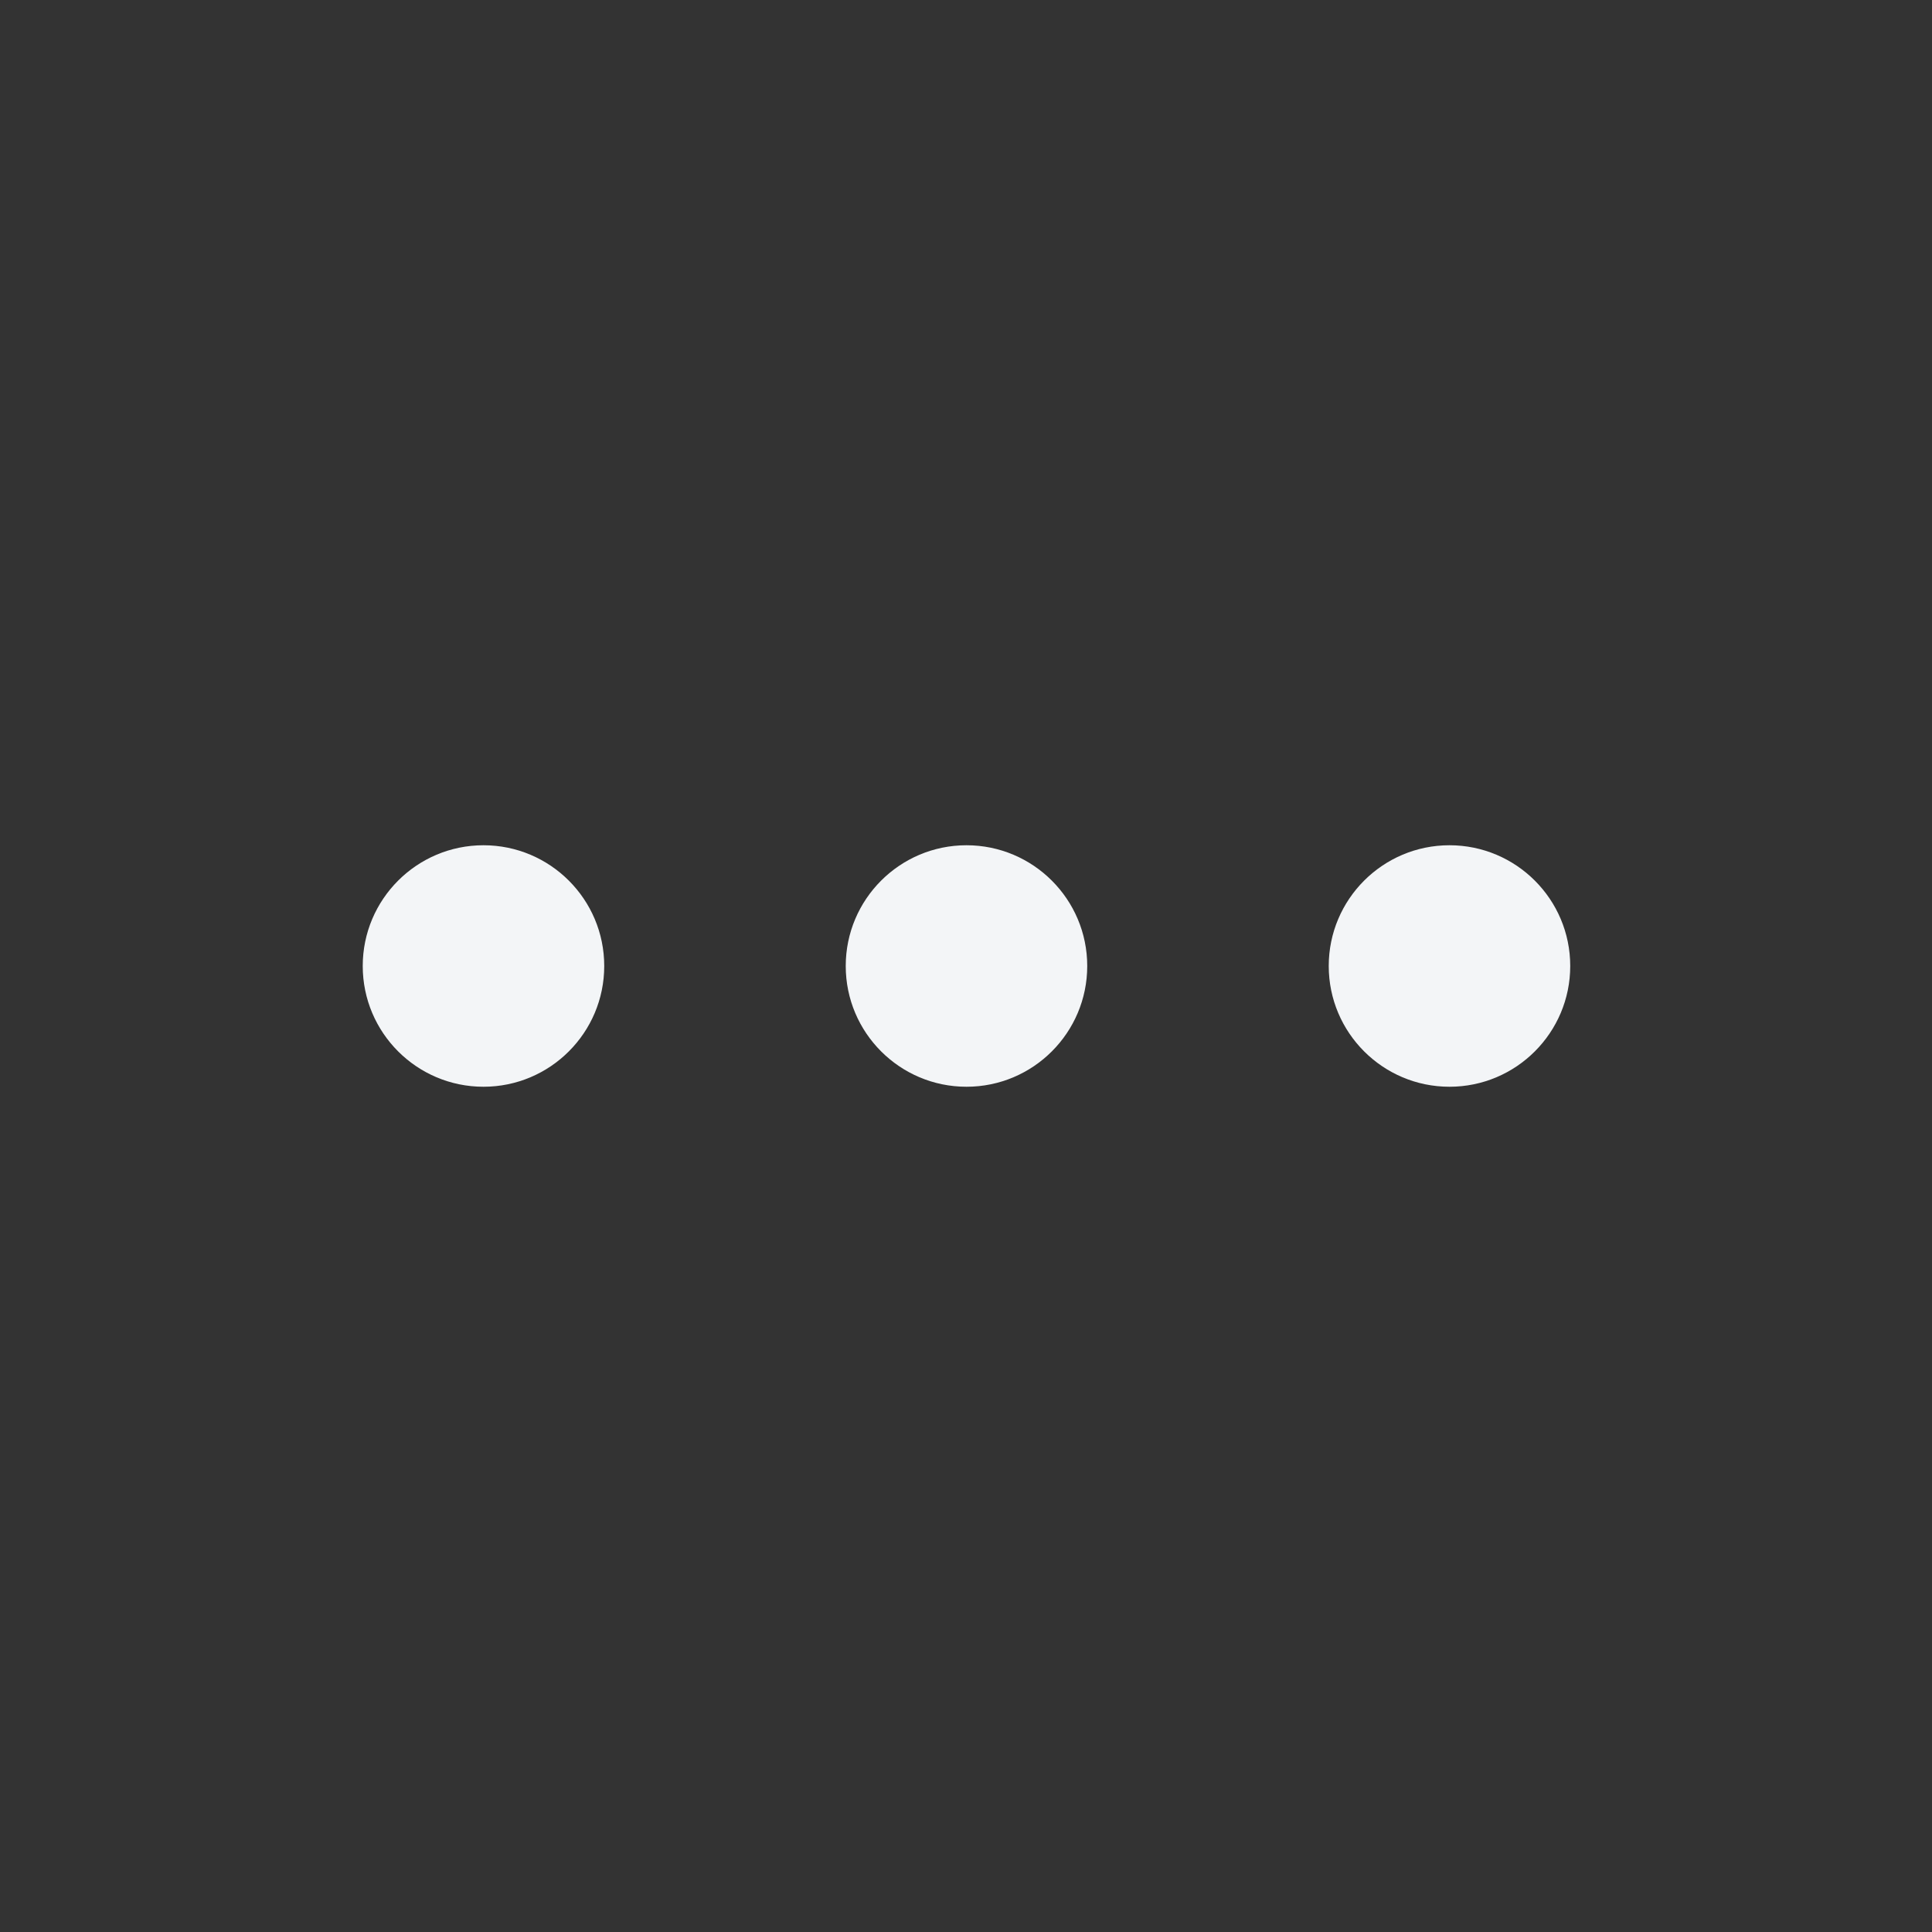 <svg width="20" height="20" viewBox="0 0 20 20" fill="none" xmlns="http://www.w3.org/2000/svg">
<rect x="0" y="0" width="20" height="20" fill="#333333" stroke="none"/>
<path d="M10.005 11.25C10.695 11.25 11.255 10.69 11.255 10C11.255 9.31 10.695 8.75 10.005 8.75C9.315 8.75 8.755 9.31 8.755 10C8.755 10.69 9.315 11.25 10.005 11.25Z" fill="#F3F5F7"/>
<path d="M5.005 11.25C5.695 11.25 6.255 10.69 6.255 10C6.255 9.31 5.695 8.75 5.005 8.75C4.315 8.75 3.755 9.31 3.755 10C3.755 10.69 4.315 11.25 5.005 11.25Z" fill="#F3F5F7"/>
<path d="M15.005 11.25C15.695 11.25 16.255 10.69 16.255 10C16.255 9.31 15.695 8.75 15.005 8.75C14.315 8.75 13.755 9.31 13.755 10C13.755 10.69 14.315 11.25 15.005 11.25Z" fill="#F3F5F7"/>
</svg>
